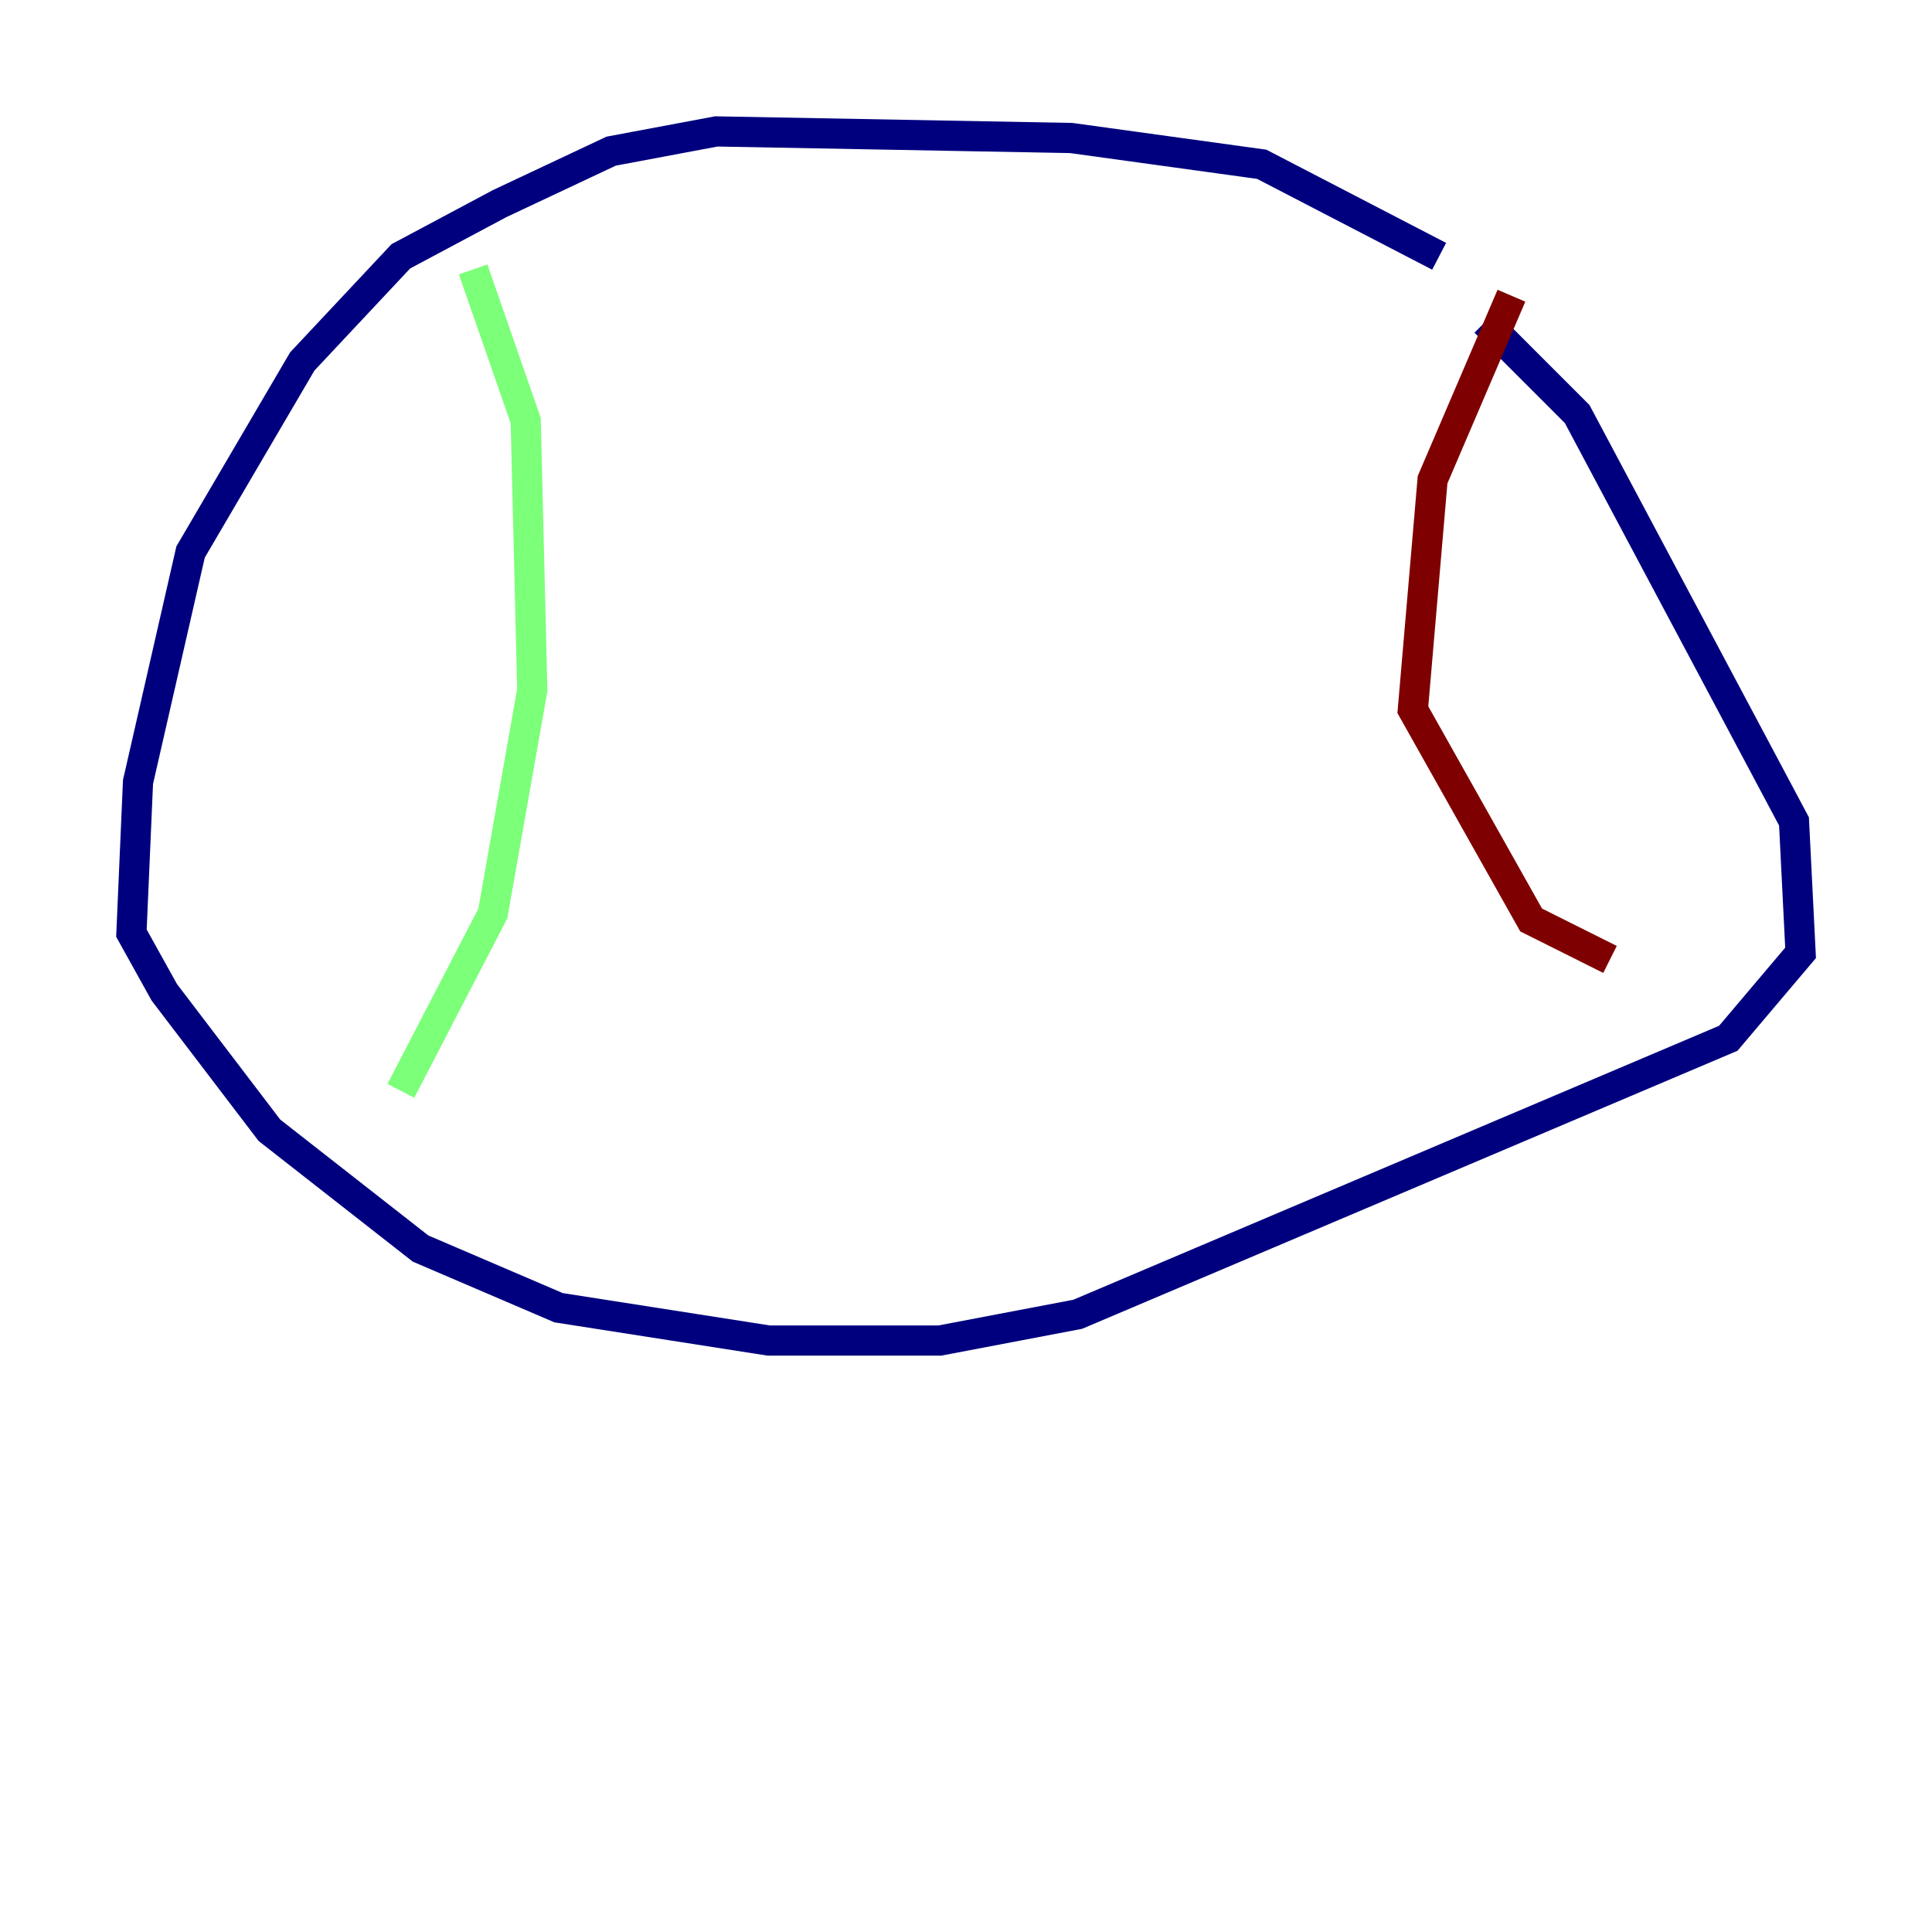 <?xml version="1.0" encoding="utf-8" ?>
<svg baseProfile="tiny" height="128" version="1.2" viewBox="0,0,128,128" width="128" xmlns="http://www.w3.org/2000/svg" xmlns:ev="http://www.w3.org/2001/xml-events" xmlns:xlink="http://www.w3.org/1999/xlink"><defs /><polyline fill="none" points="95.347,16.98 83.592,10.884 70.966,9.143 47.456,8.707 40.49,10.014 33.088,13.497 26.558,16.98 20.027,23.946 12.626,36.571 9.143,51.809 8.707,61.823 10.884,65.742 17.85,74.884 27.864,82.721 37.007,86.639 50.939,88.816 62.258,88.816 71.401,87.075 114.503,68.789 119.293,63.129 118.857,54.422 104.49,27.429 98.395,21.333" stroke="#00007f" stroke-width="2" /><polyline fill="none" points="31.347,17.85 34.83,27.864 35.265,45.714 32.653,60.517 26.558,72.272" stroke="#7cff79" stroke-width="2" /><polyline fill="none" points="100.136,19.592 94.912,31.782 93.605,47.02 101.442,60.952 106.667,63.565" stroke="#7f0000" stroke-width="2" /></svg>